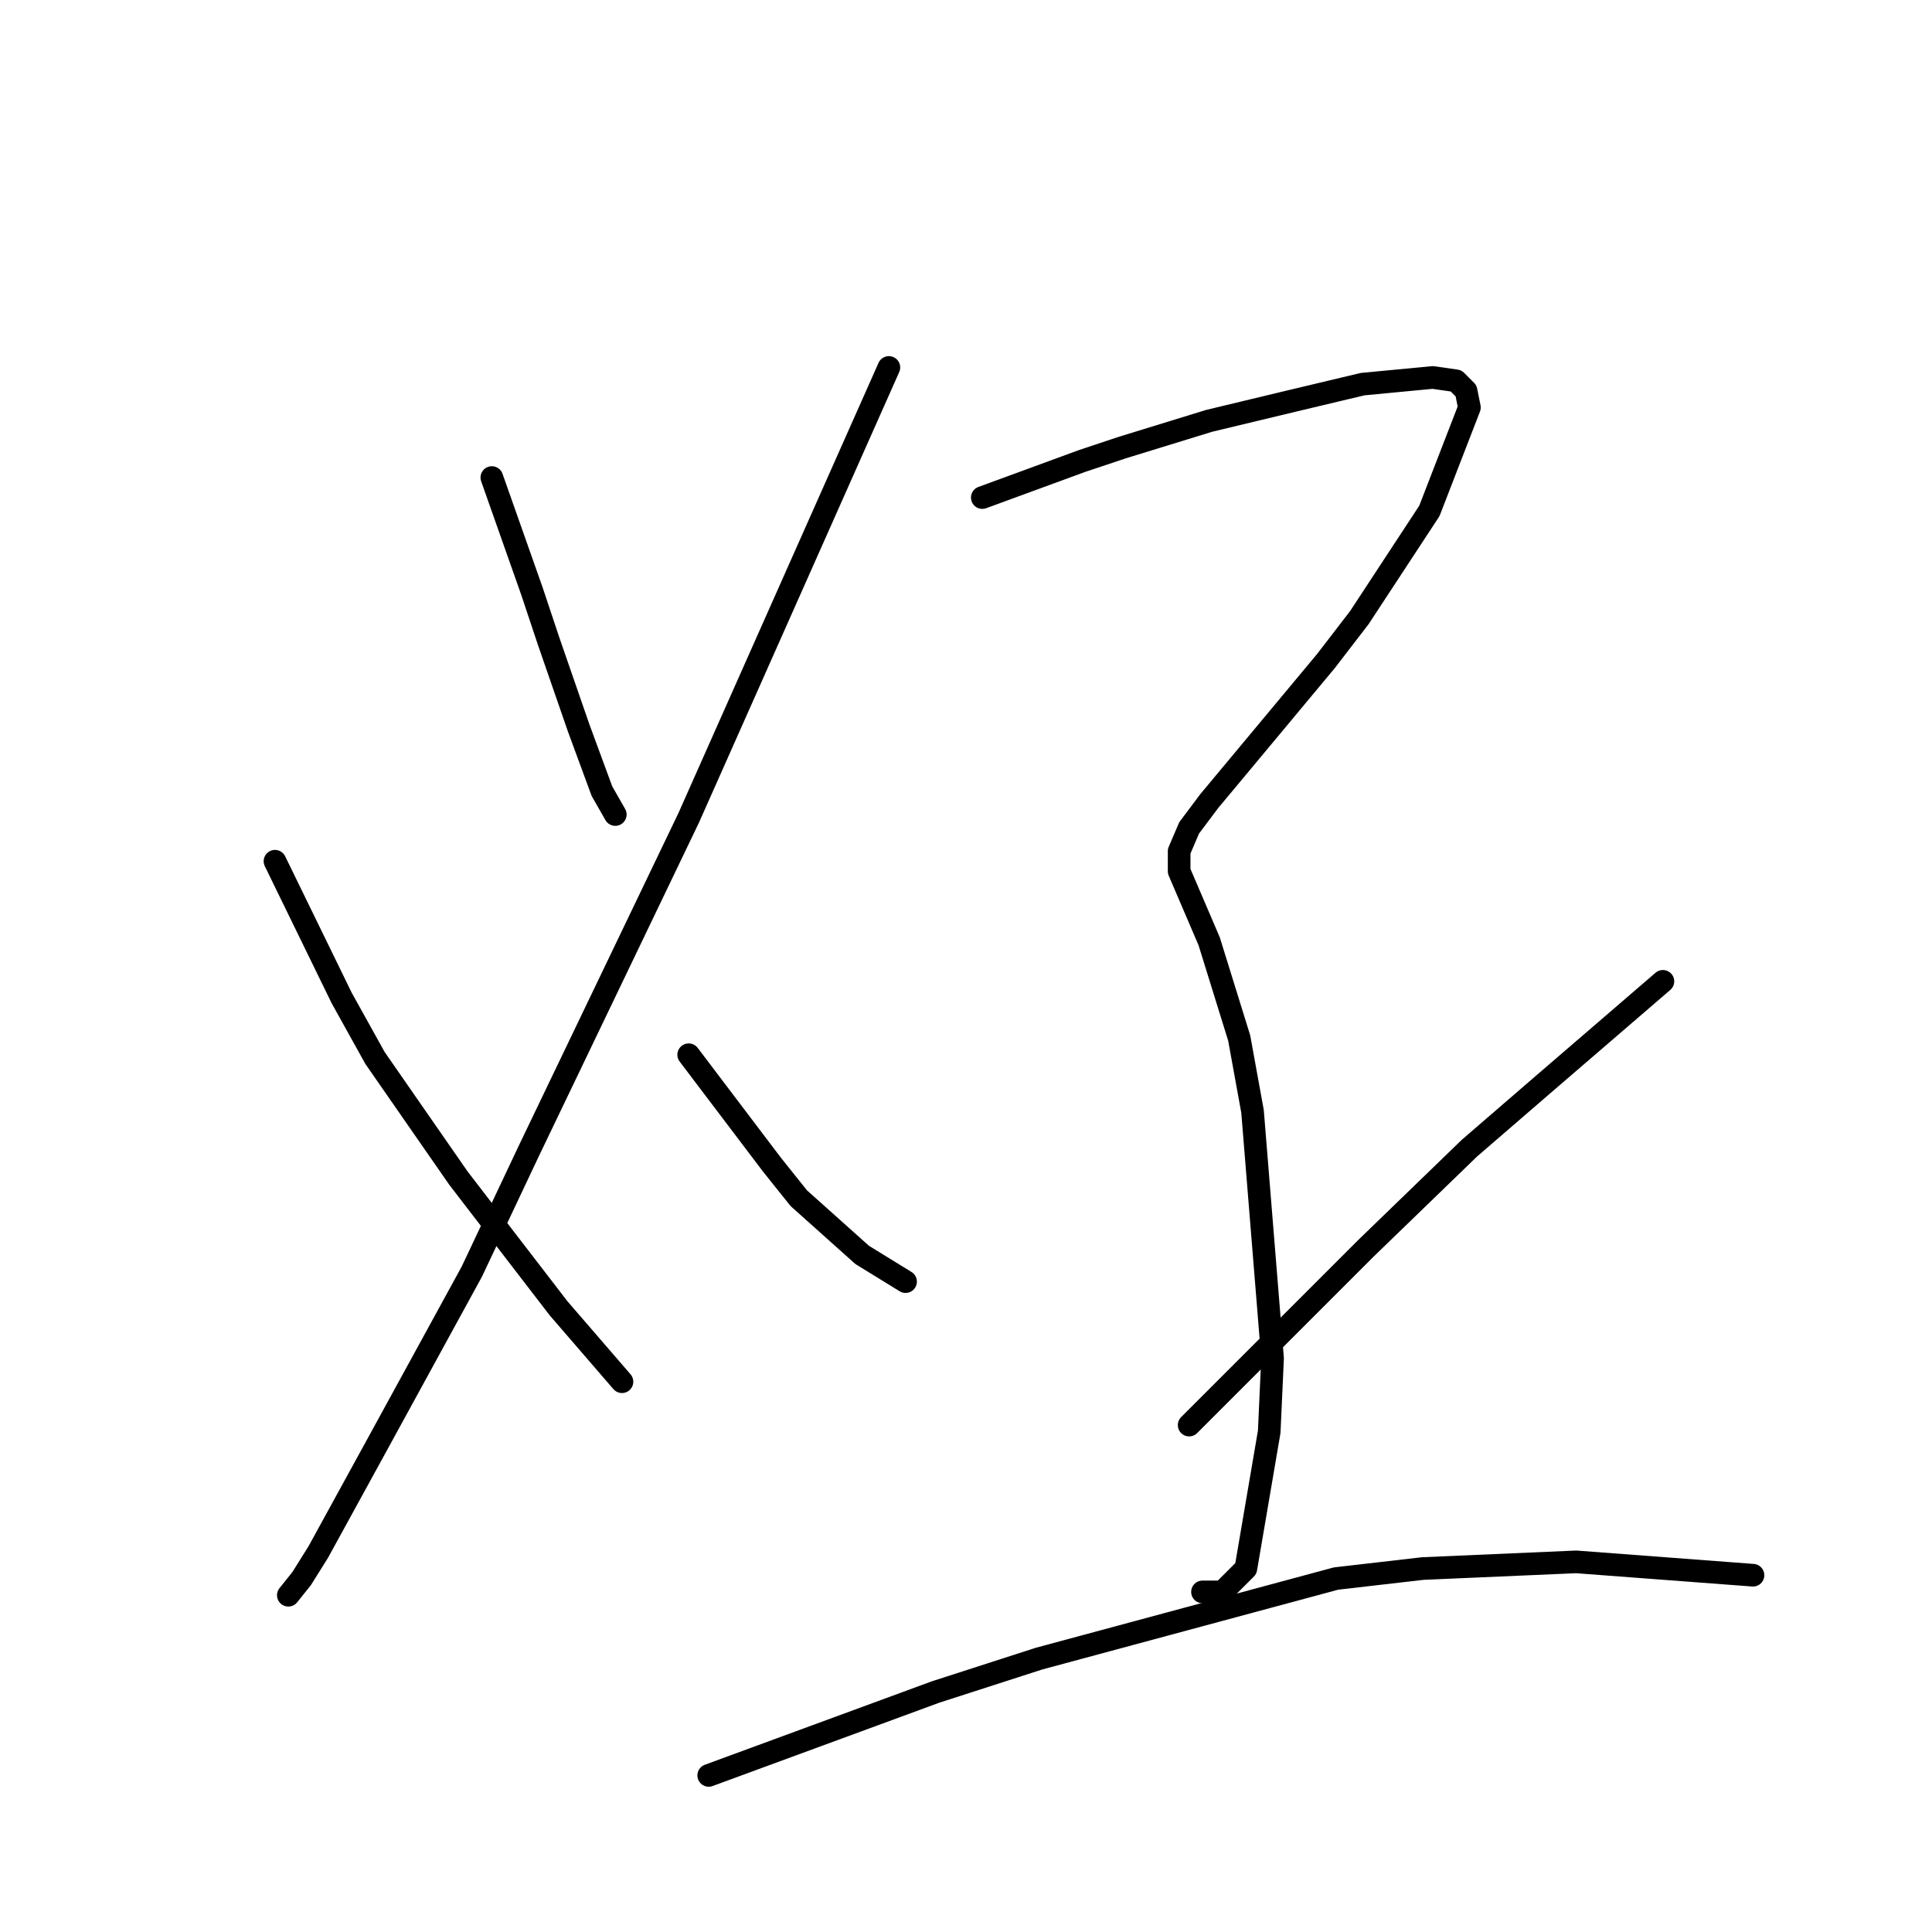 <?xml version="1.0" standalone="no"?>
    <svg width="256" height="256" xmlns="http://www.w3.org/2000/svg" version="1.1">
    <polyline stroke="black" stroke-width="3" stroke-linecap="round" fill="transparent" stroke-linejoin="round" points="65.172 63.278 70.477 78.309 72.688 84.941 76.667 96.435 79.761 104.835 81.529 107.929 81.529 107.929 " />
        <polyline stroke="black" stroke-width="3" stroke-linecap="round" fill="transparent" stroke-linejoin="round" points="117.781 48.69 91.255 108.371 70.035 152.58 62.52 168.495 49.699 191.926 42.184 205.63 39.973 209.167 38.205 211.377 38.205 211.377 " />
        <polyline stroke="black" stroke-width="3" stroke-linecap="round" fill="transparent" stroke-linejoin="round" points="36.437 114.118 45.278 132.244 49.699 140.201 60.751 156.117 74.014 173.358 82.414 183.084 82.414 183.084 " />
        <polyline stroke="black" stroke-width="3" stroke-linecap="round" fill="transparent" stroke-linejoin="round" points="130.159 65.931 143.422 61.068 148.727 59.3 160.221 55.763 171.273 53.11 180.557 50.9 189.841 50.016 192.935 50.458 194.261 51.784 194.704 53.995 189.399 67.699 180.115 81.846 175.694 87.593 164.642 100.856 160.221 106.161 157.568 109.697 156.242 112.792 156.242 115.445 157.568 118.539 160.221 124.728 164.2 137.549 165.968 147.275 168.62 179.989 168.178 189.715 165.084 207.841 161.989 210.935 159.337 210.935 159.337 210.935 " />
        <polyline stroke="black" stroke-width="3" stroke-linecap="round" fill="transparent" stroke-linejoin="round" points="91.255 139.759 102.308 154.348 105.844 158.769 114.244 166.284 119.991 169.821 119.991 169.821 " />
        <polyline stroke="black" stroke-width="3" stroke-linecap="round" fill="transparent" stroke-linejoin="round" points="220.345 130.033 204.429 143.738 194.704 152.138 180.999 165.4 157.568 188.831 157.568 188.831 " />
        <polyline stroke="black" stroke-width="3" stroke-linecap="round" fill="transparent" stroke-linejoin="round" points="93.908 235.25 123.97 224.198 137.674 219.777 177.02 209.167 188.514 207.841 208.85 206.956 232.281 208.725 232.281 208.725 " />
        </svg>